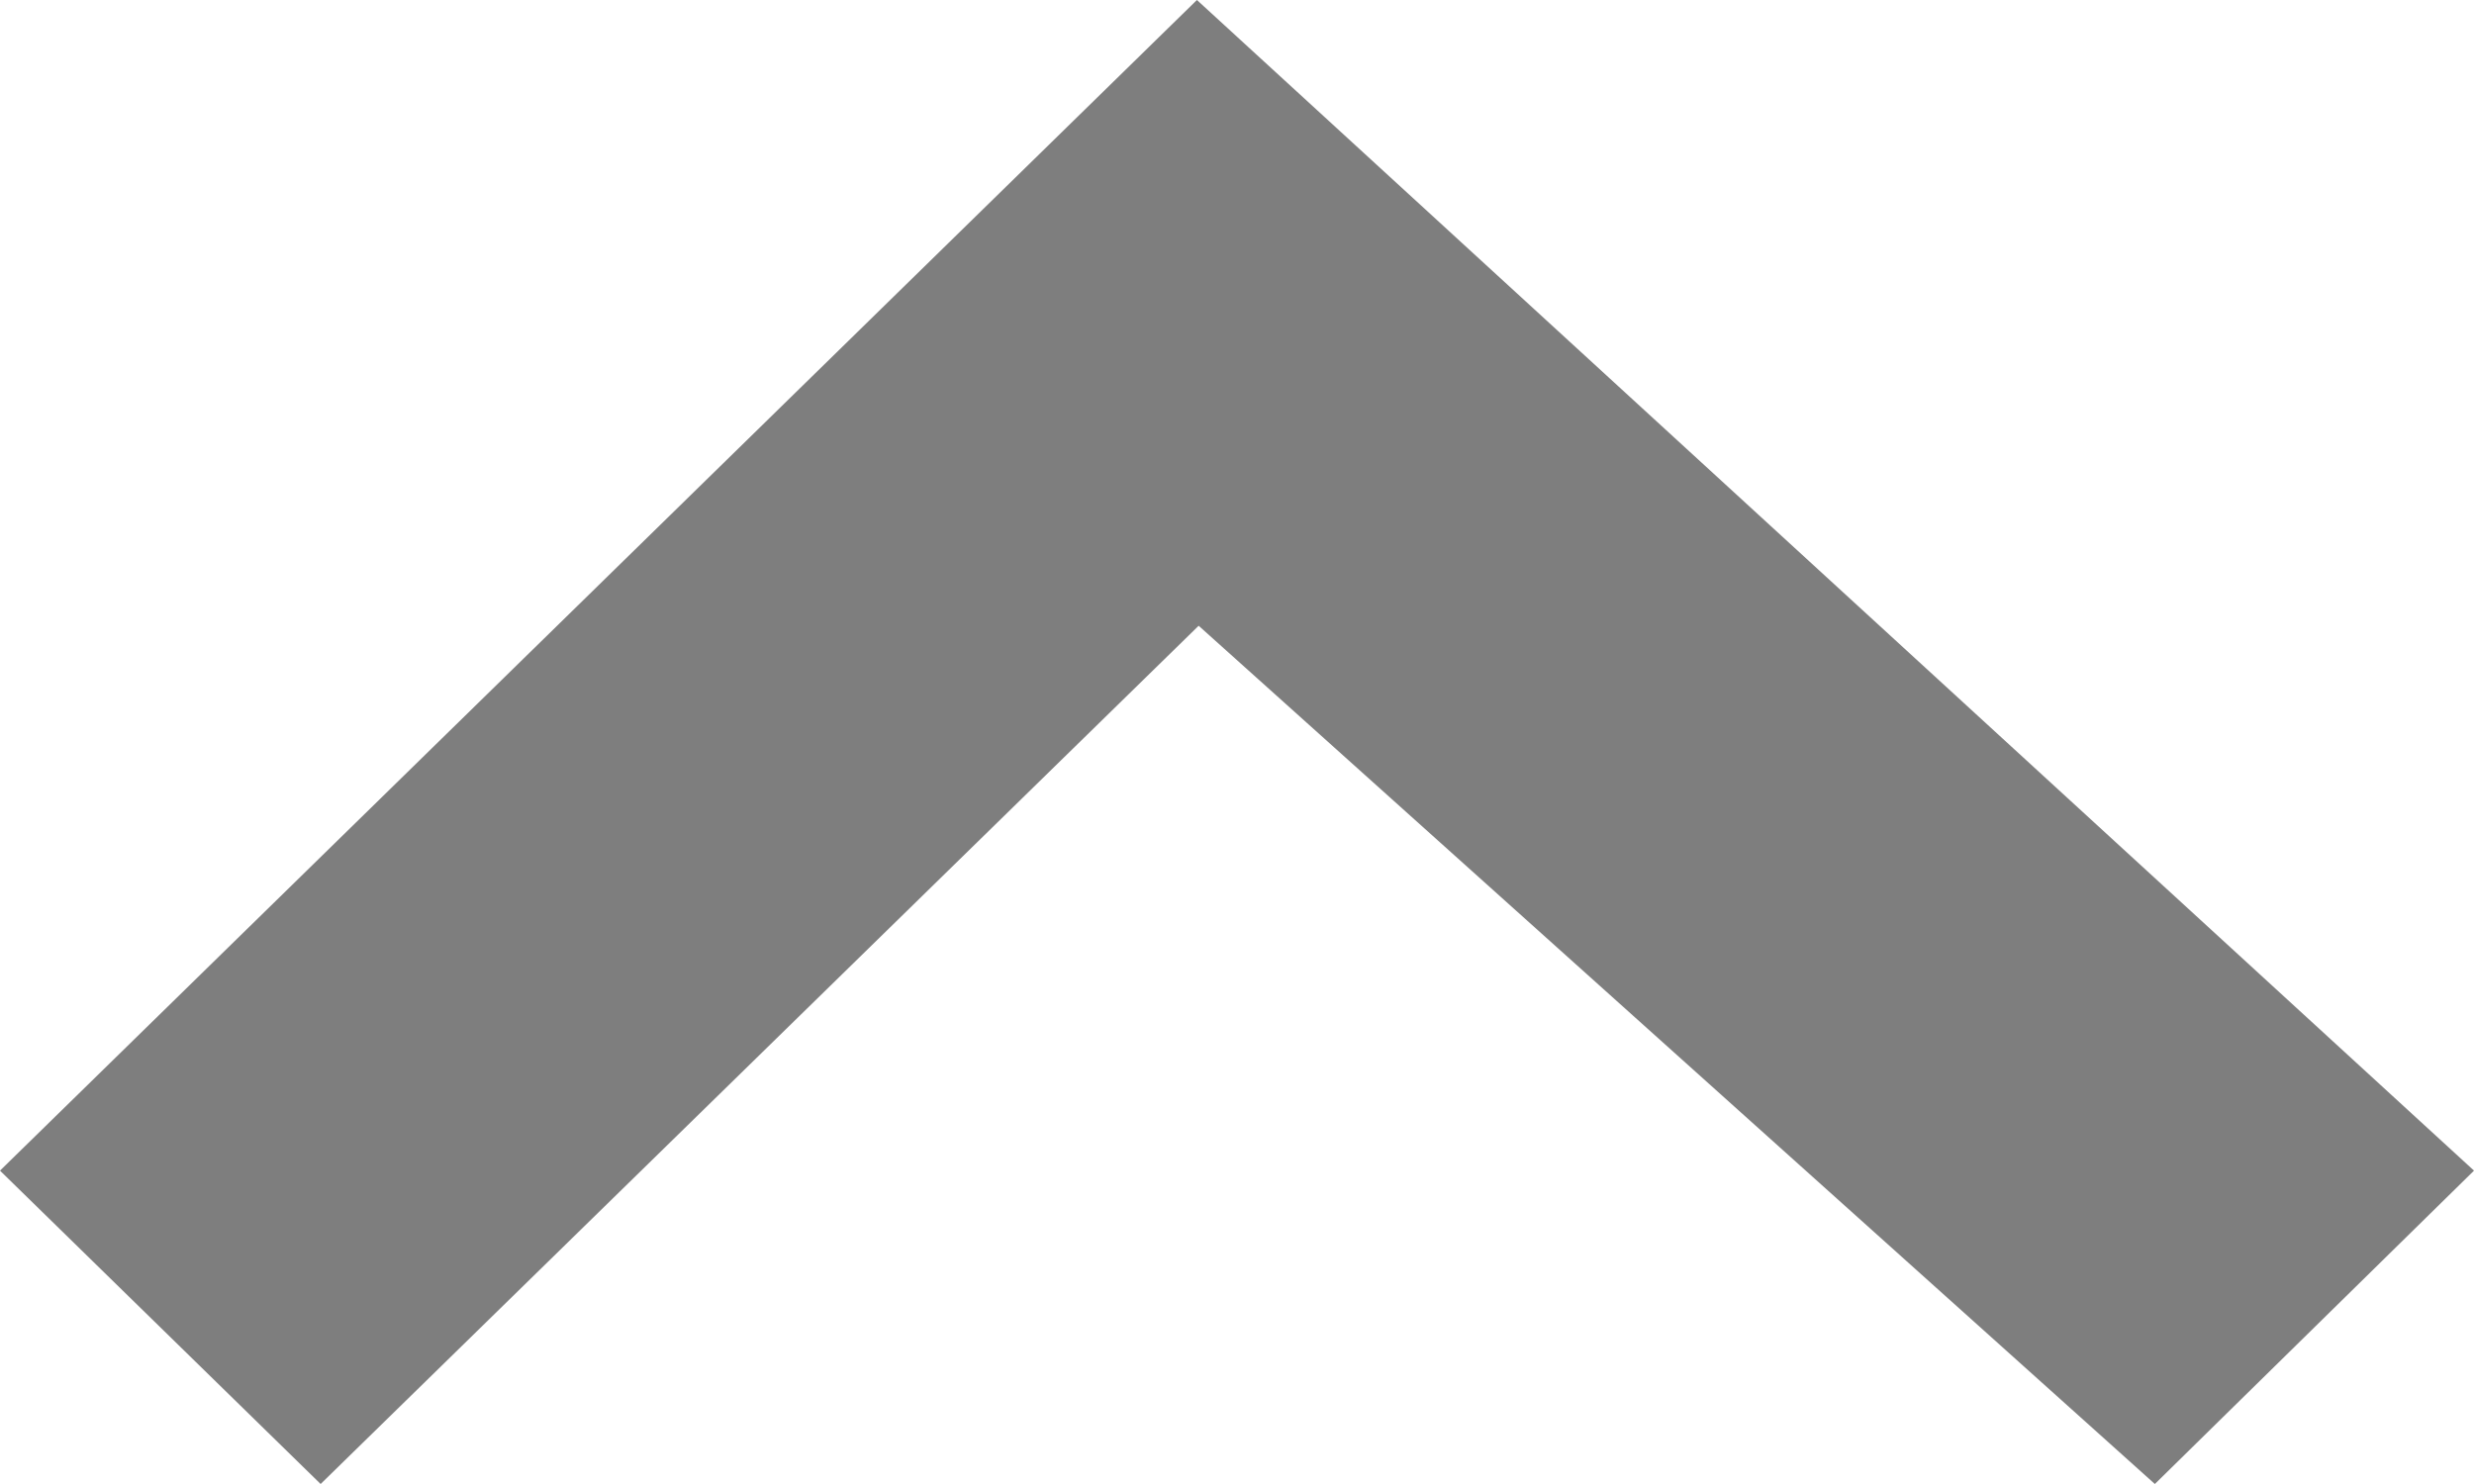 <svg width="10" height="6" viewBox="0 0 10 6" fill="none" xmlns="http://www.w3.org/2000/svg">
<path d="M5.64367e-08 4.733L1.296 6L4.845 2.53L8.71 6L10 4.733L4.838 -4.52285e-08L5.64367e-08 4.733Z" fill="#7E7E7E"/>
</svg>
